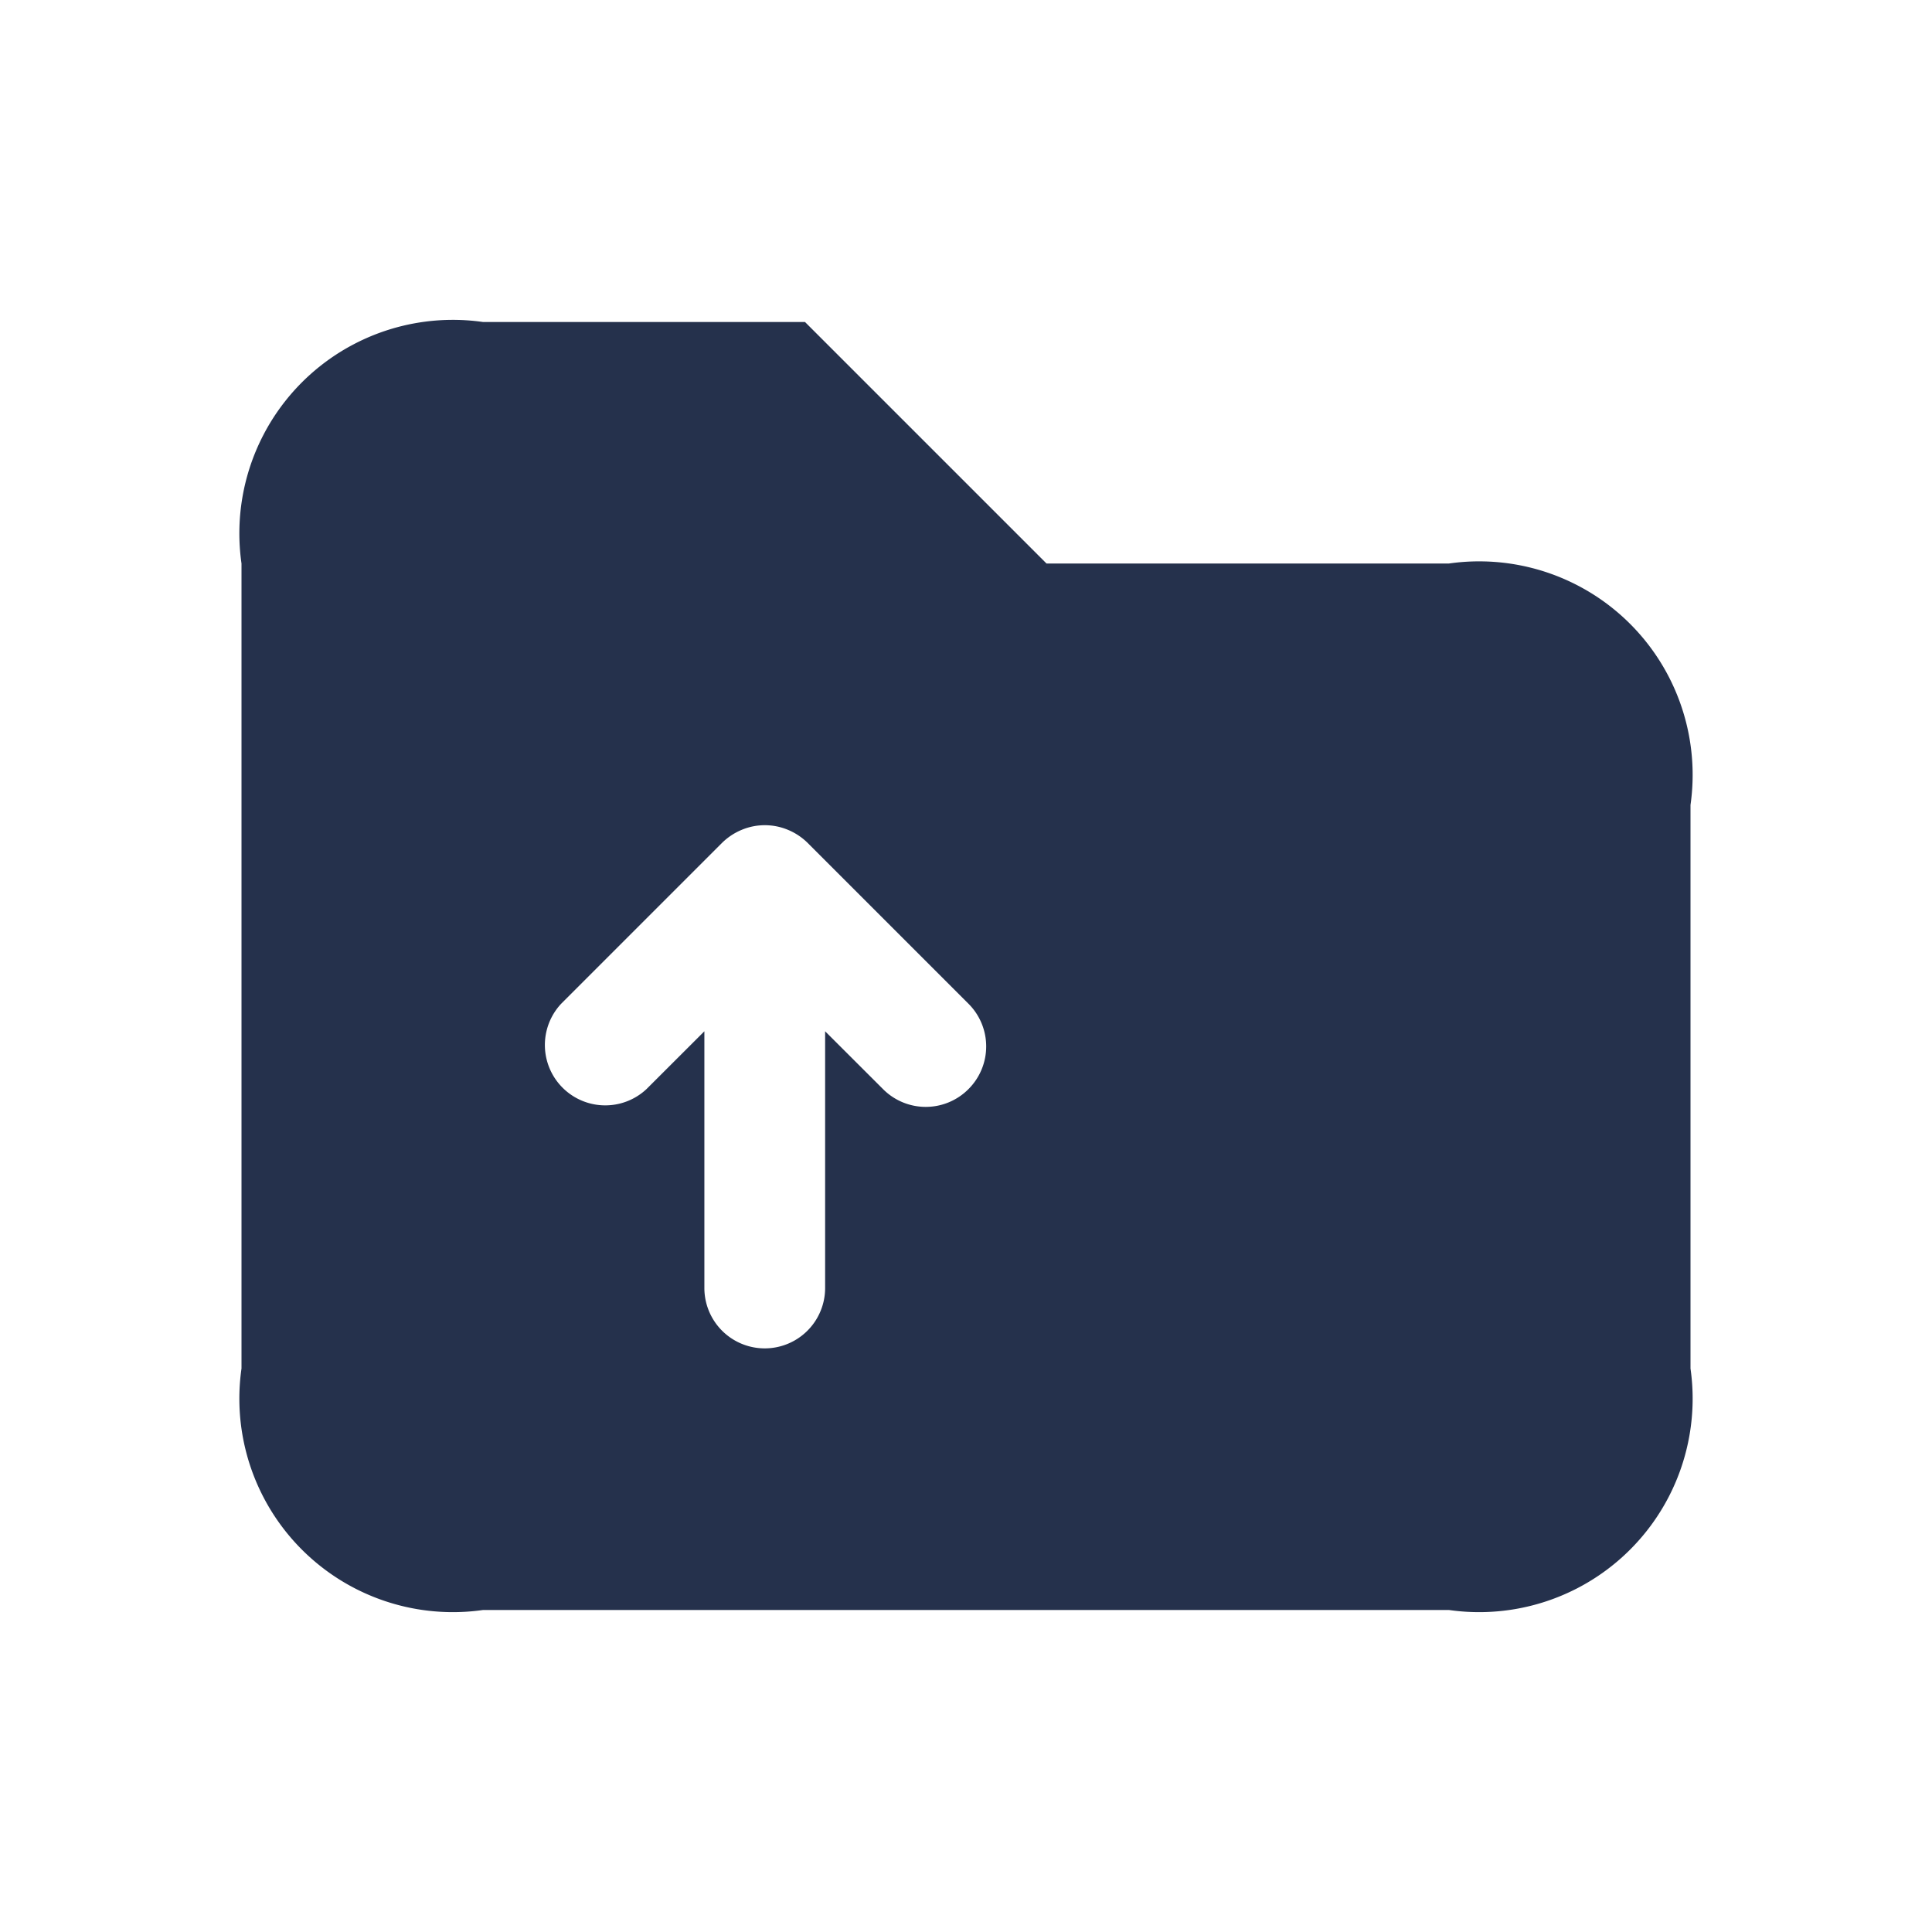 <svg id="Layer" xmlns="http://www.w3.org/2000/svg" viewBox="0 0 24 24"><defs><style>.cls-1{fill:#25314c;}</style></defs><path id="folder-upload" class="cls-1" d="M18,7H13L10,4H6A2.652,2.652,0,0,0,3,7V17a2.652,2.652,0,0,0,3,3H18a2.652,2.652,0,0,0,3-3V10A2.652,2.652,0,0,0,18,7Zm-5.97,6.53a.748.748,0,0,1-1.06,0l-.72-.719V16a.75.75,0,0,1-1.5,0V12.811l-.72.719a.75.75,0,0,1-1.06-1.06l2-2a.764.764,0,0,1,.245-.162.746.746,0,0,1,.572,0,.764.764,0,0,1,.245.162l2,2A.749.749,0,0,1,12.03,13.53Z"/></svg>